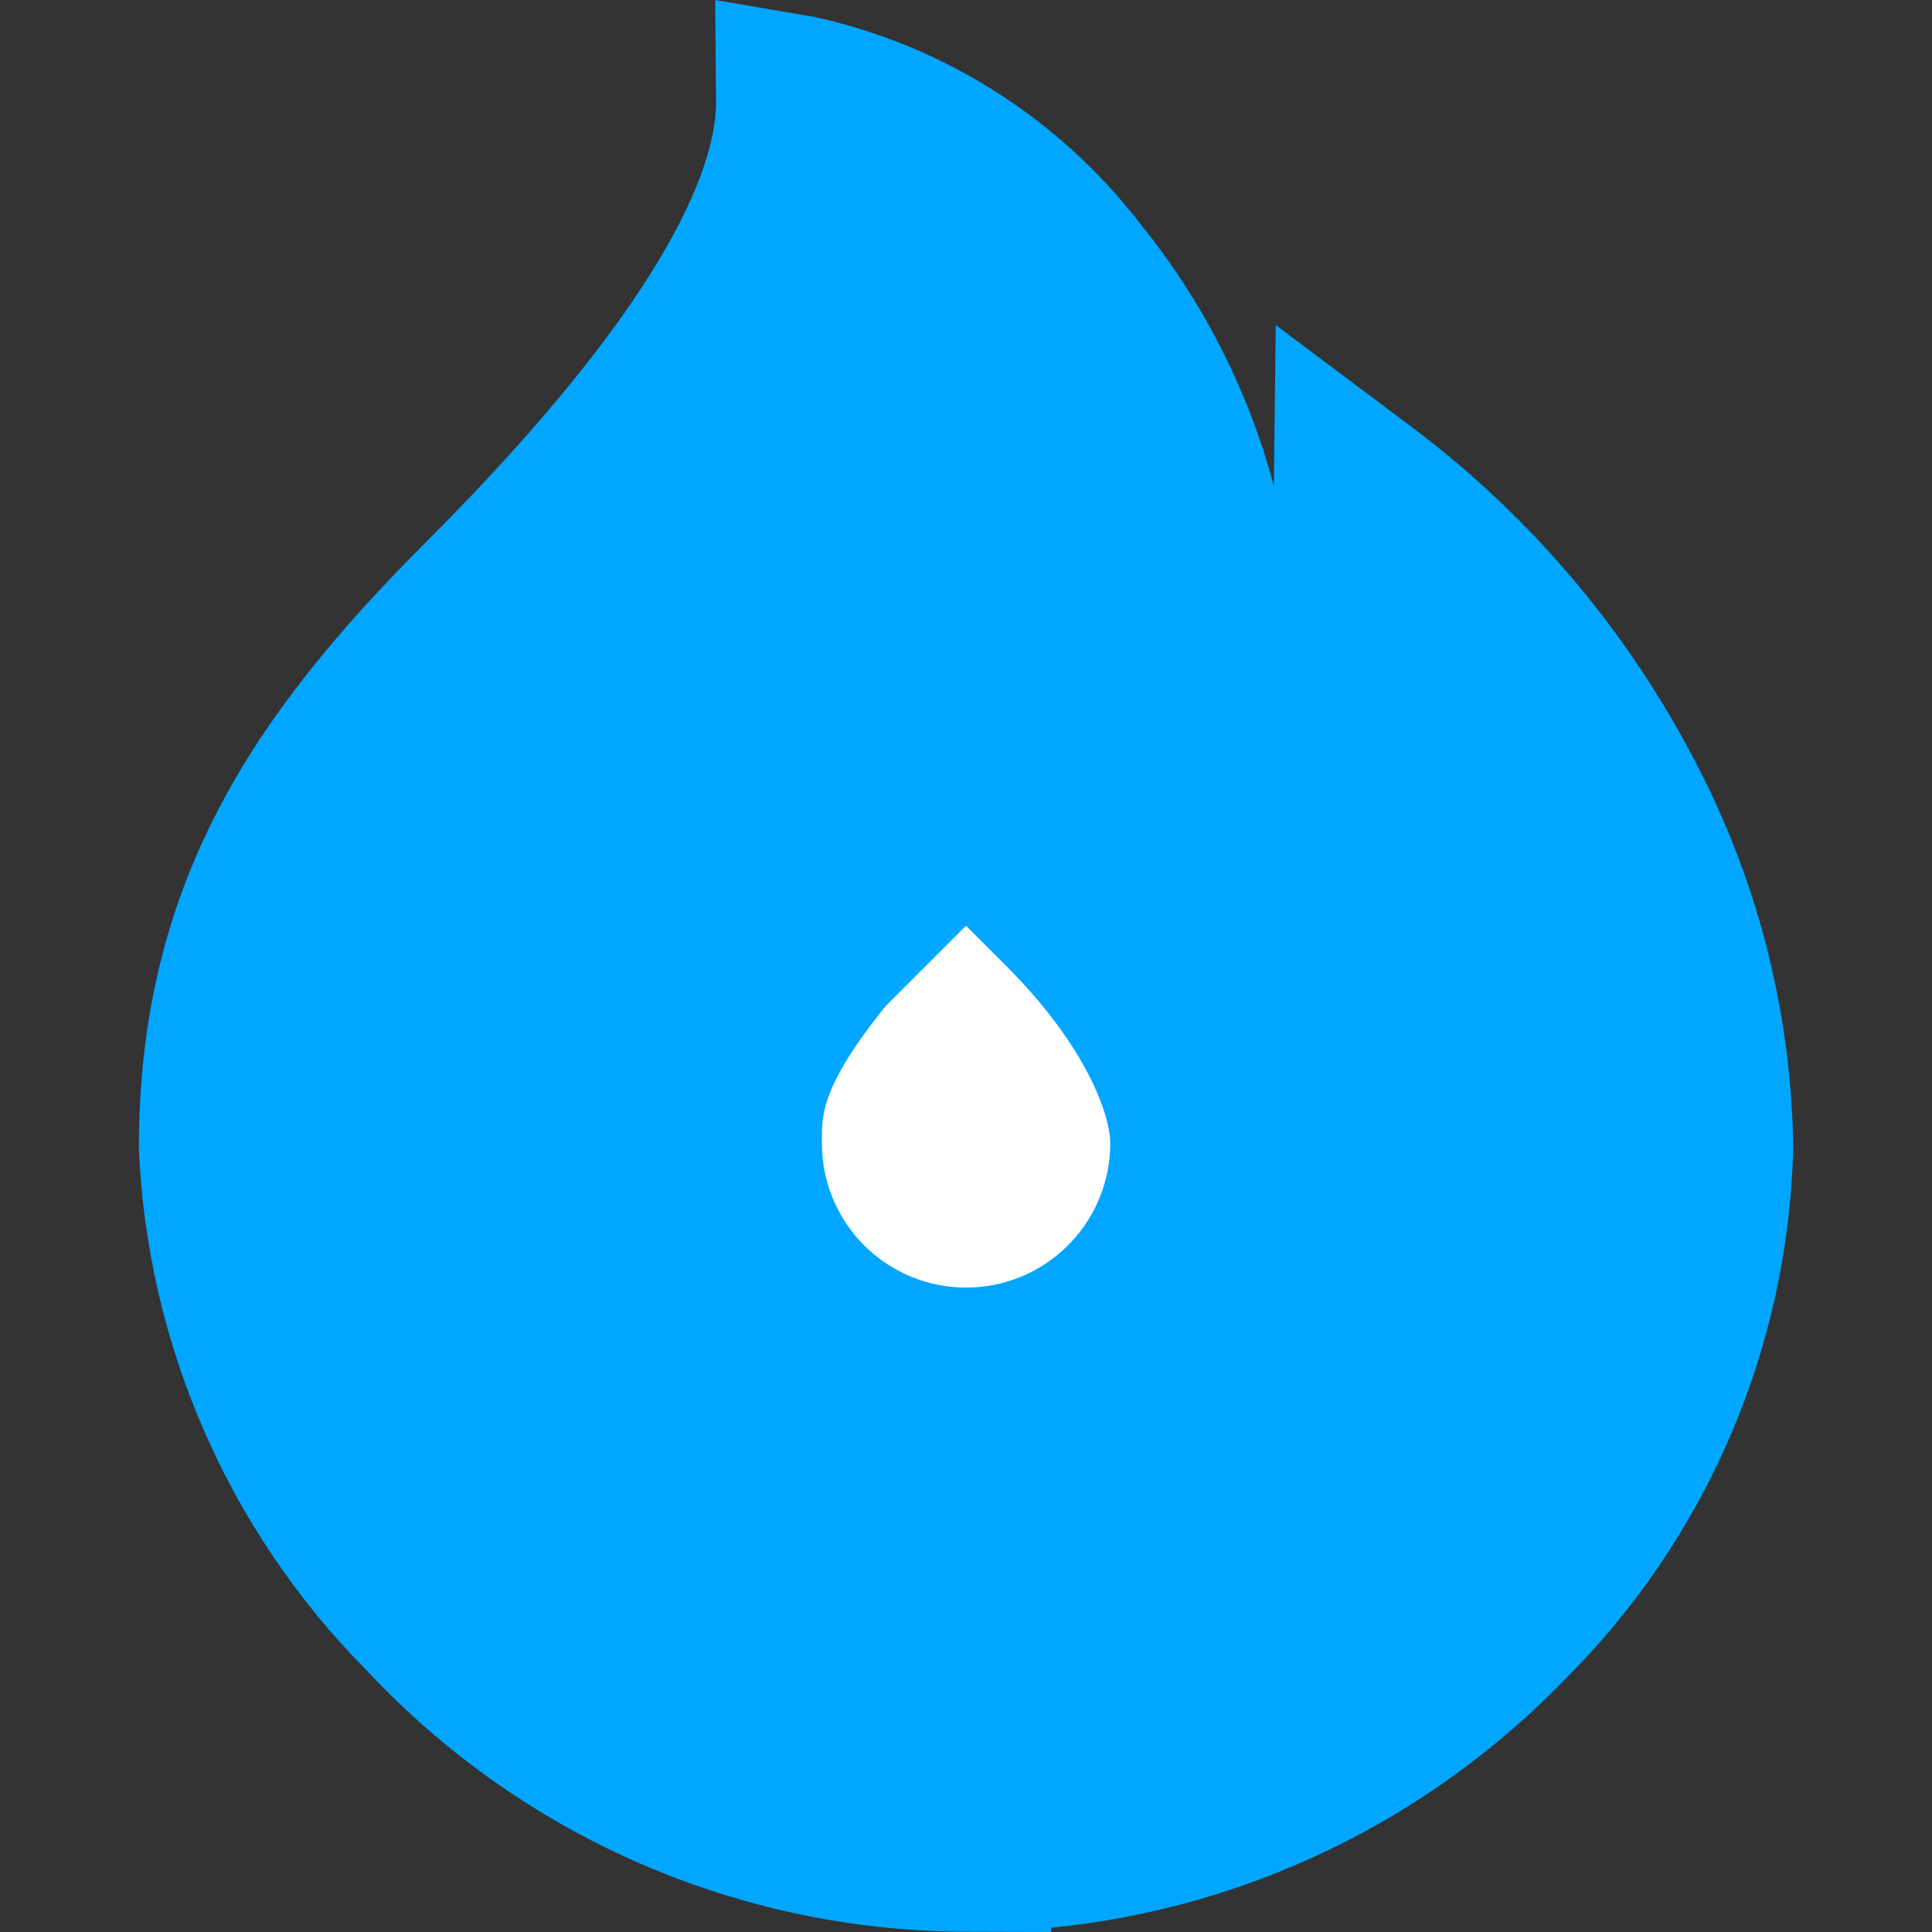<svg width="24" height="24" viewBox="0 0 24 24" fill="none" xmlns="http://www.w3.org/2000/svg">
<rect x="0" y="0" width="24" height="24" fill="#333333" stroke="none"/>
<g clip-path="url(#clip0_326_2410)">
<path d="M7.944 23.146C9.224 23.704 10.604 23.993 12.001 23.997L13.058 24V23.947C15.482 23.709 17.742 22.617 19.436 20.866C21.197 19.114 22.214 16.75 22.276 14.267C22.257 12.619 21.852 10.998 21.096 9.533C20.243 7.863 19.018 6.41 17.515 5.288L15.848 4.038L15.824 6.036C15.506 4.843 14.938 3.731 14.159 2.773C13.156 1.473 11.729 0.566 10.126 0.212L8.884 0L8.895 1.259C8.9 1.953 8.439 3.587 5.288 6.738C3.15 8.877 1.725 10.976 1.725 14.264C1.827 16.705 2.838 19.02 4.558 20.754C5.512 21.774 6.664 22.588 7.944 23.146Z" fill="#00A6FF"/>
<path fill-rule="evenodd" clip-rule="evenodd" d="M11 12.5C10.168 13.534 10.21 13.883 10.21 14.204C10.21 14.679 10.399 15.134 10.734 15.47C11.07 15.806 11.526 15.995 12.001 15.995C12.476 15.995 12.931 15.806 13.267 15.47C13.603 15.134 13.792 14.679 13.792 14.204C13.792 13.855 13.5 13 12.5 12L12 11.5L11.5 12L11 12.5Z" fill="white"/>
</g>
<defs>
<clipPath id="clip0_326_2410">
<rect width="24" height="24" fill="white"/>
</clipPath>
</defs>
</svg>
